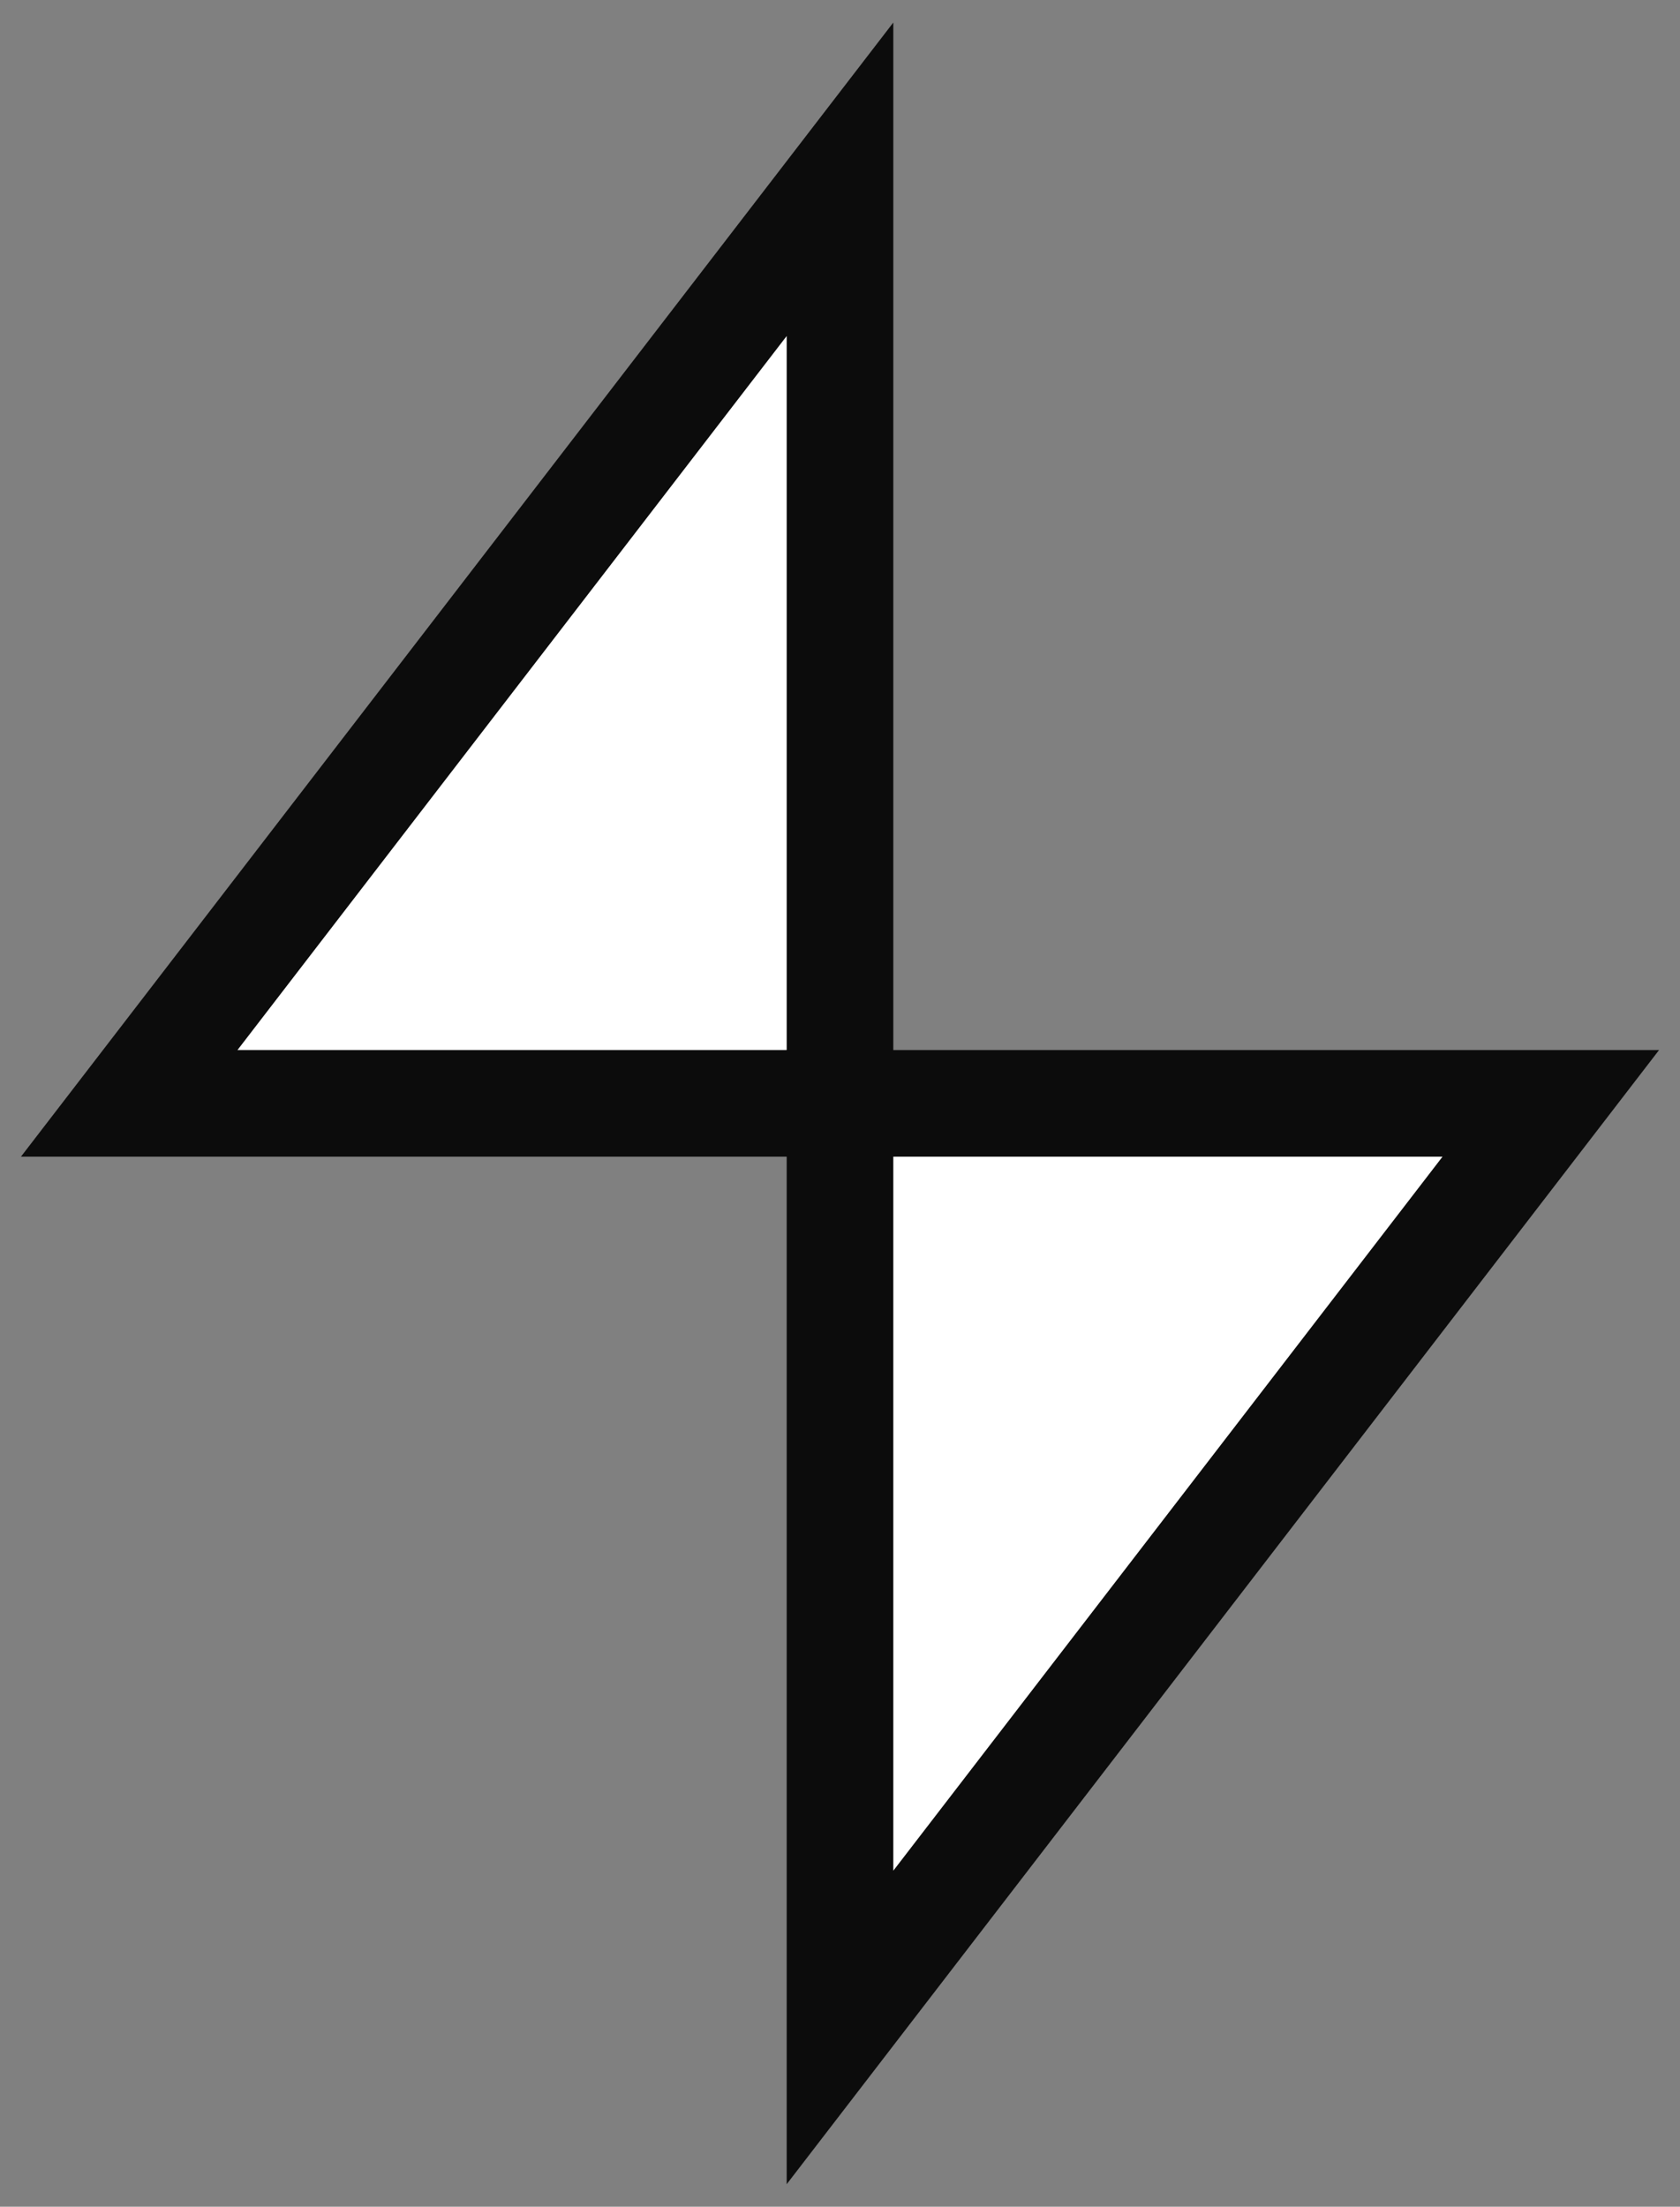 <?xml version="1.0" encoding="utf-8"?>
<!-- Generator: Adobe Illustrator 13.0.0, SVG Export Plug-In  -->
<!DOCTYPE svg PUBLIC "-//W3C//DTD SVG 1.1//EN" "http://www.w3.org/Graphics/SVG/1.1/DTD/svg11.dtd">
<svg version="1.1"
	 xmlns="http://www.w3.org/2000/svg" xmlns:xlink="http://www.w3.org/1999/xlink" xmlns:a="http://ns.adobe.com/AdobeSVGViewerExtensions/3.0/"
	 x="0px" y="0px" width="67px" height="88px" viewBox="-0.836 -0.899 67 88" enable-background="new -0.836 -0.899 67 88"
	 xml:space="preserve">
<rect x="-0.836" y="-0.899" width="67" height="88" fill="#808080" stroke="none"/>
<defs>
</defs>
<polygon fill="#FFFFFF" stroke="#0c0c0c" stroke-width="4.252" points="32.664,43.101 4.317,43.101 32.664,6.25 "/>
<polygon fill="#FFFFFF" stroke="#0c0c0c" stroke-width="4.252" points="32.664,43.101 61.011,43.101 32.664,79.952 "/>
</svg>
